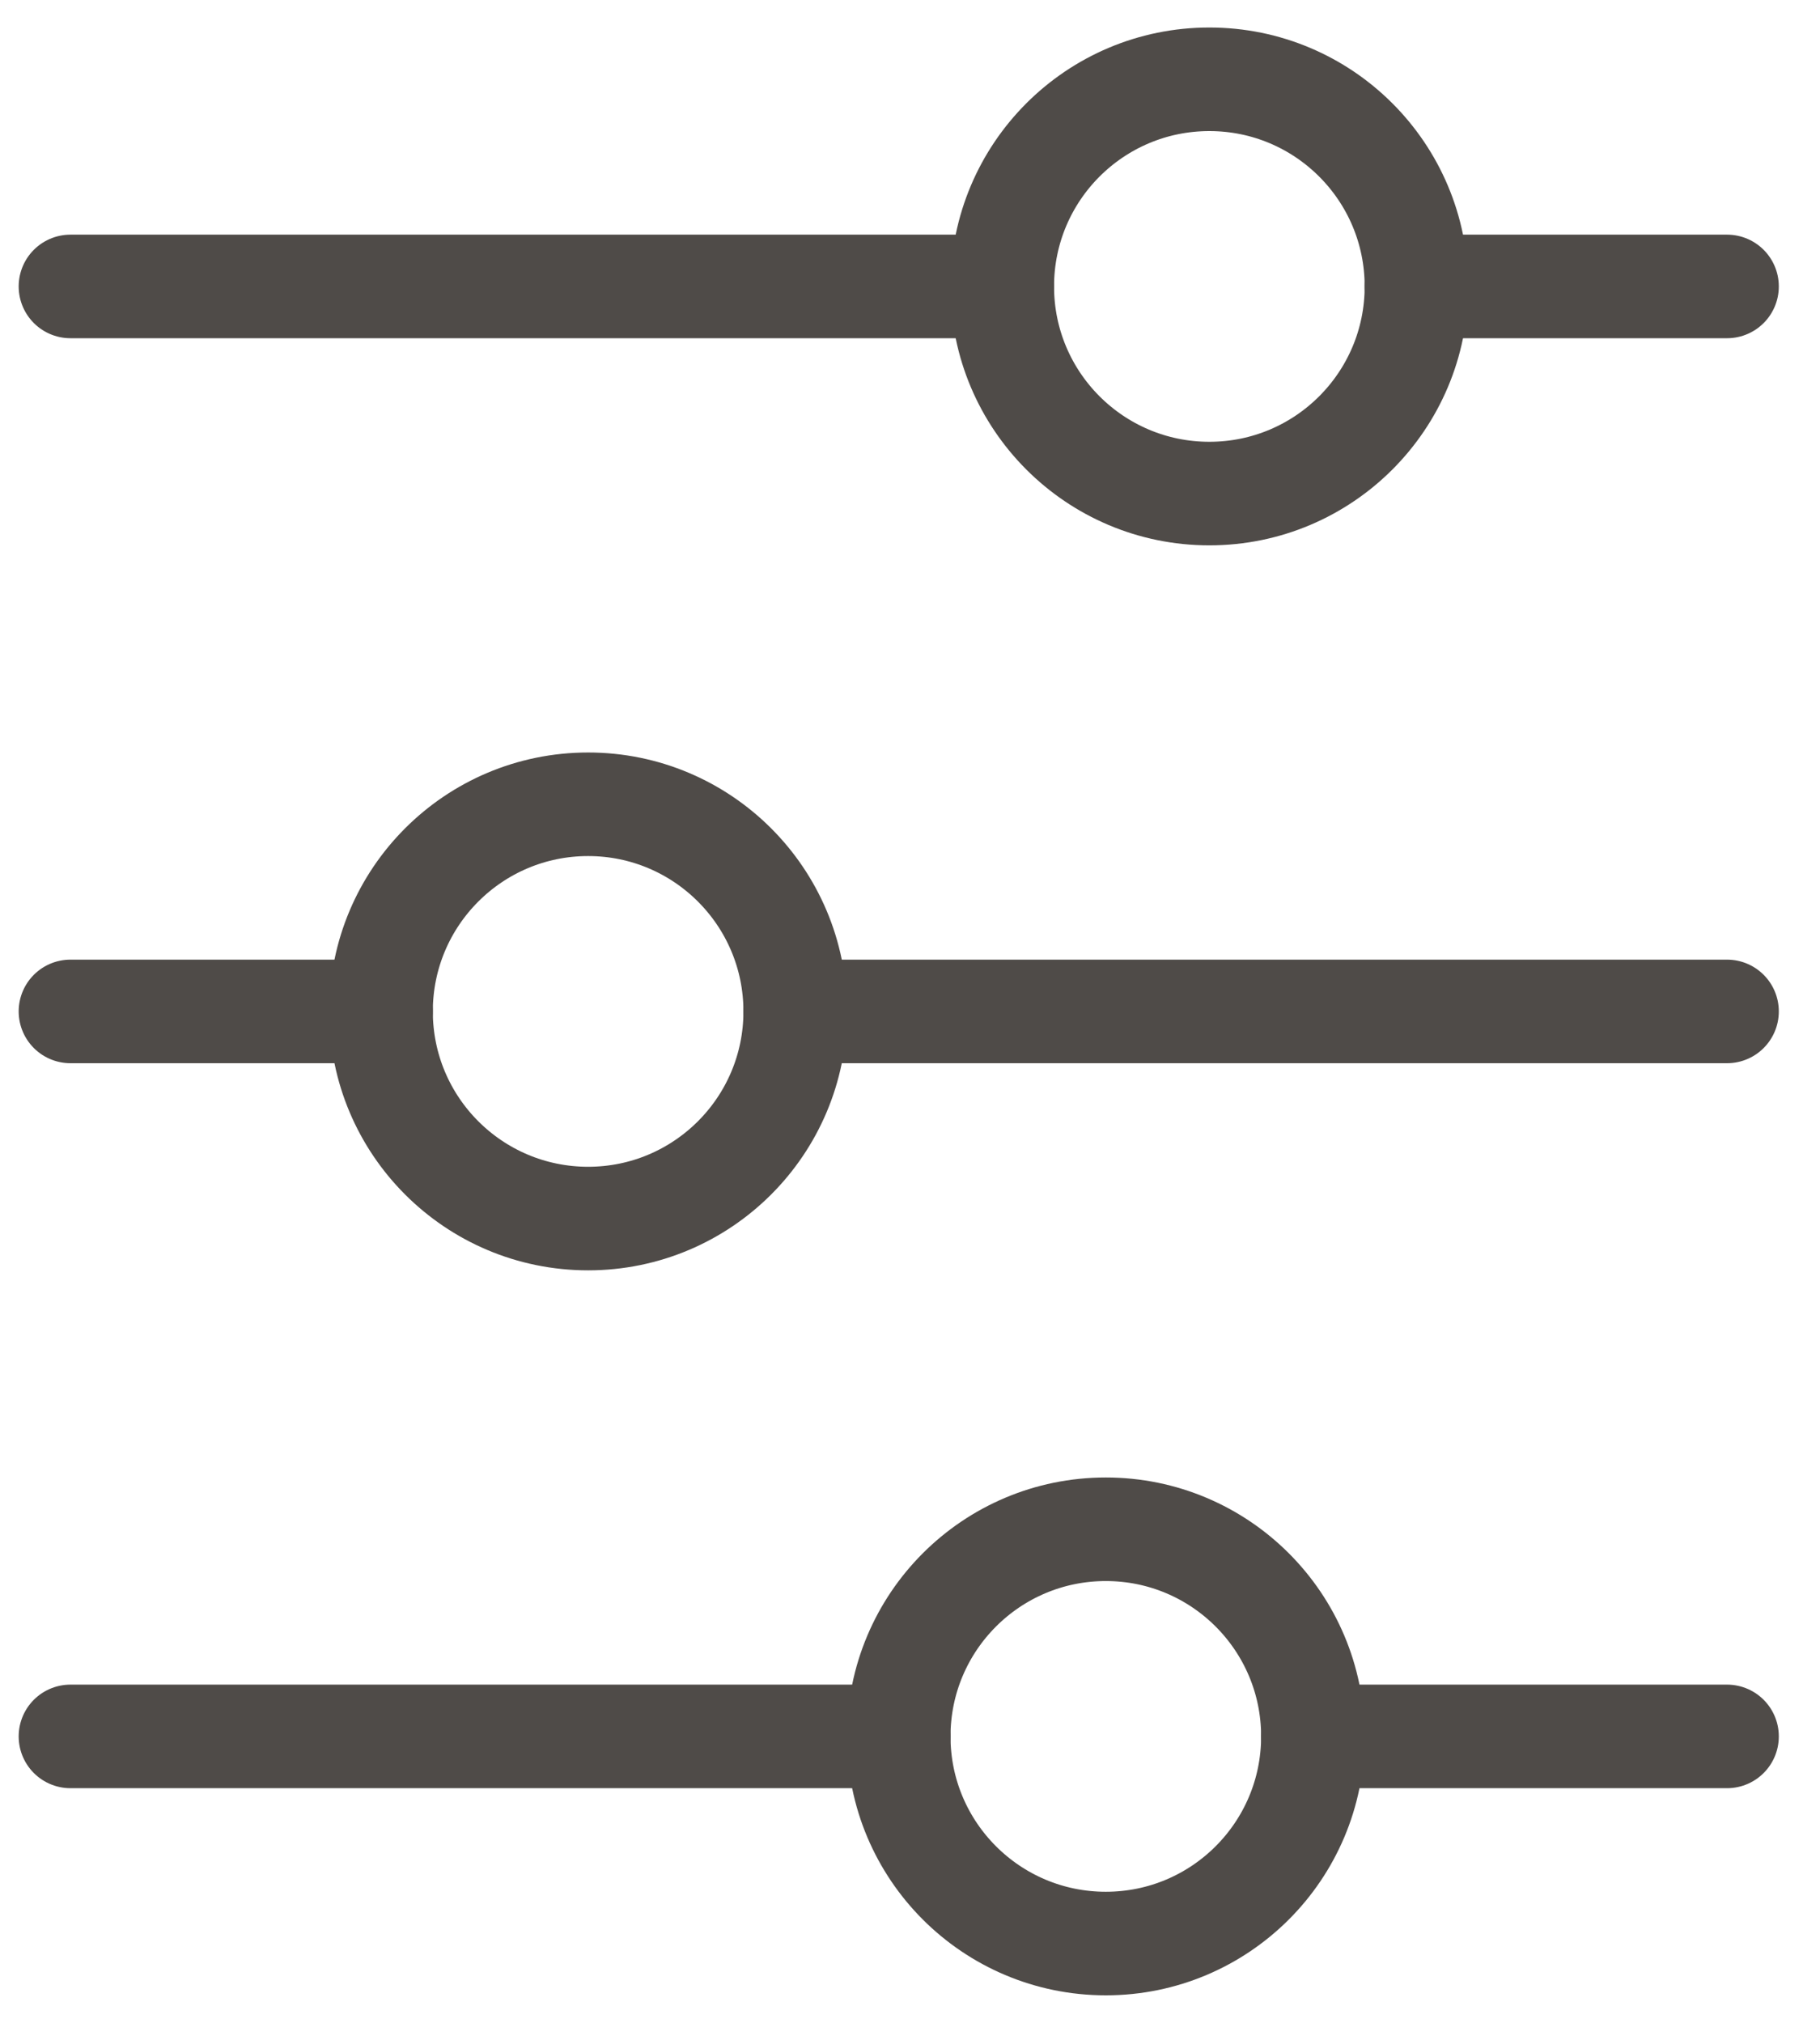 <svg width="27" height="30" viewBox="0 0 27 30" fill="none" xmlns="http://www.w3.org/2000/svg">
<path d="M13.333 25.752L1.045 25.752" stroke="#4F4B48" stroke-width="1.536" stroke-linecap="round"/>
<path d="M25.621 4.248L21.013 4.248" stroke="#4F4B48" stroke-width="1.536" stroke-linecap="round"/>
<path d="M25.621 25.752H19.477" stroke="#4F4B48" stroke-width="1.536" stroke-linecap="round"/>
<path d="M14.869 4.248L1.045 4.248" stroke="#4F4B48" stroke-width="1.536" stroke-linecap="round"/>
<path d="M5.653 15H1.045" stroke="#4F4B48" stroke-width="1.536" stroke-linecap="round"/>
<path d="M25.621 15L11.797 15" stroke="#4F4B48" stroke-width="1.536" stroke-linecap="round"/>
<path d="M19.477 25.752C19.477 24.055 18.102 22.68 16.405 22.68C14.708 22.68 13.333 24.055 13.333 25.752C13.333 27.449 14.708 28.824 16.405 28.824C18.102 28.824 19.477 27.449 19.477 25.752Z" stroke="#4F4B48" stroke-width="1.536" stroke-linecap="round"/>
<path d="M11.797 15C11.797 13.303 10.421 11.928 8.725 11.928C7.028 11.928 5.653 13.303 5.653 15C5.653 16.697 7.028 18.072 8.725 18.072C10.421 18.072 11.797 16.697 11.797 15Z" stroke="#4F4B48" stroke-width="1.536" stroke-linecap="round"/>
<path d="M21.013 4.248C21.013 2.551 19.638 1.176 17.941 1.176C16.244 1.176 14.869 2.551 14.869 4.248C14.869 5.945 16.244 7.32 17.941 7.32C19.638 7.32 21.013 5.945 21.013 4.248Z" stroke="#4F4B48" stroke-width="1.536" stroke-linecap="round"/>
</svg>
